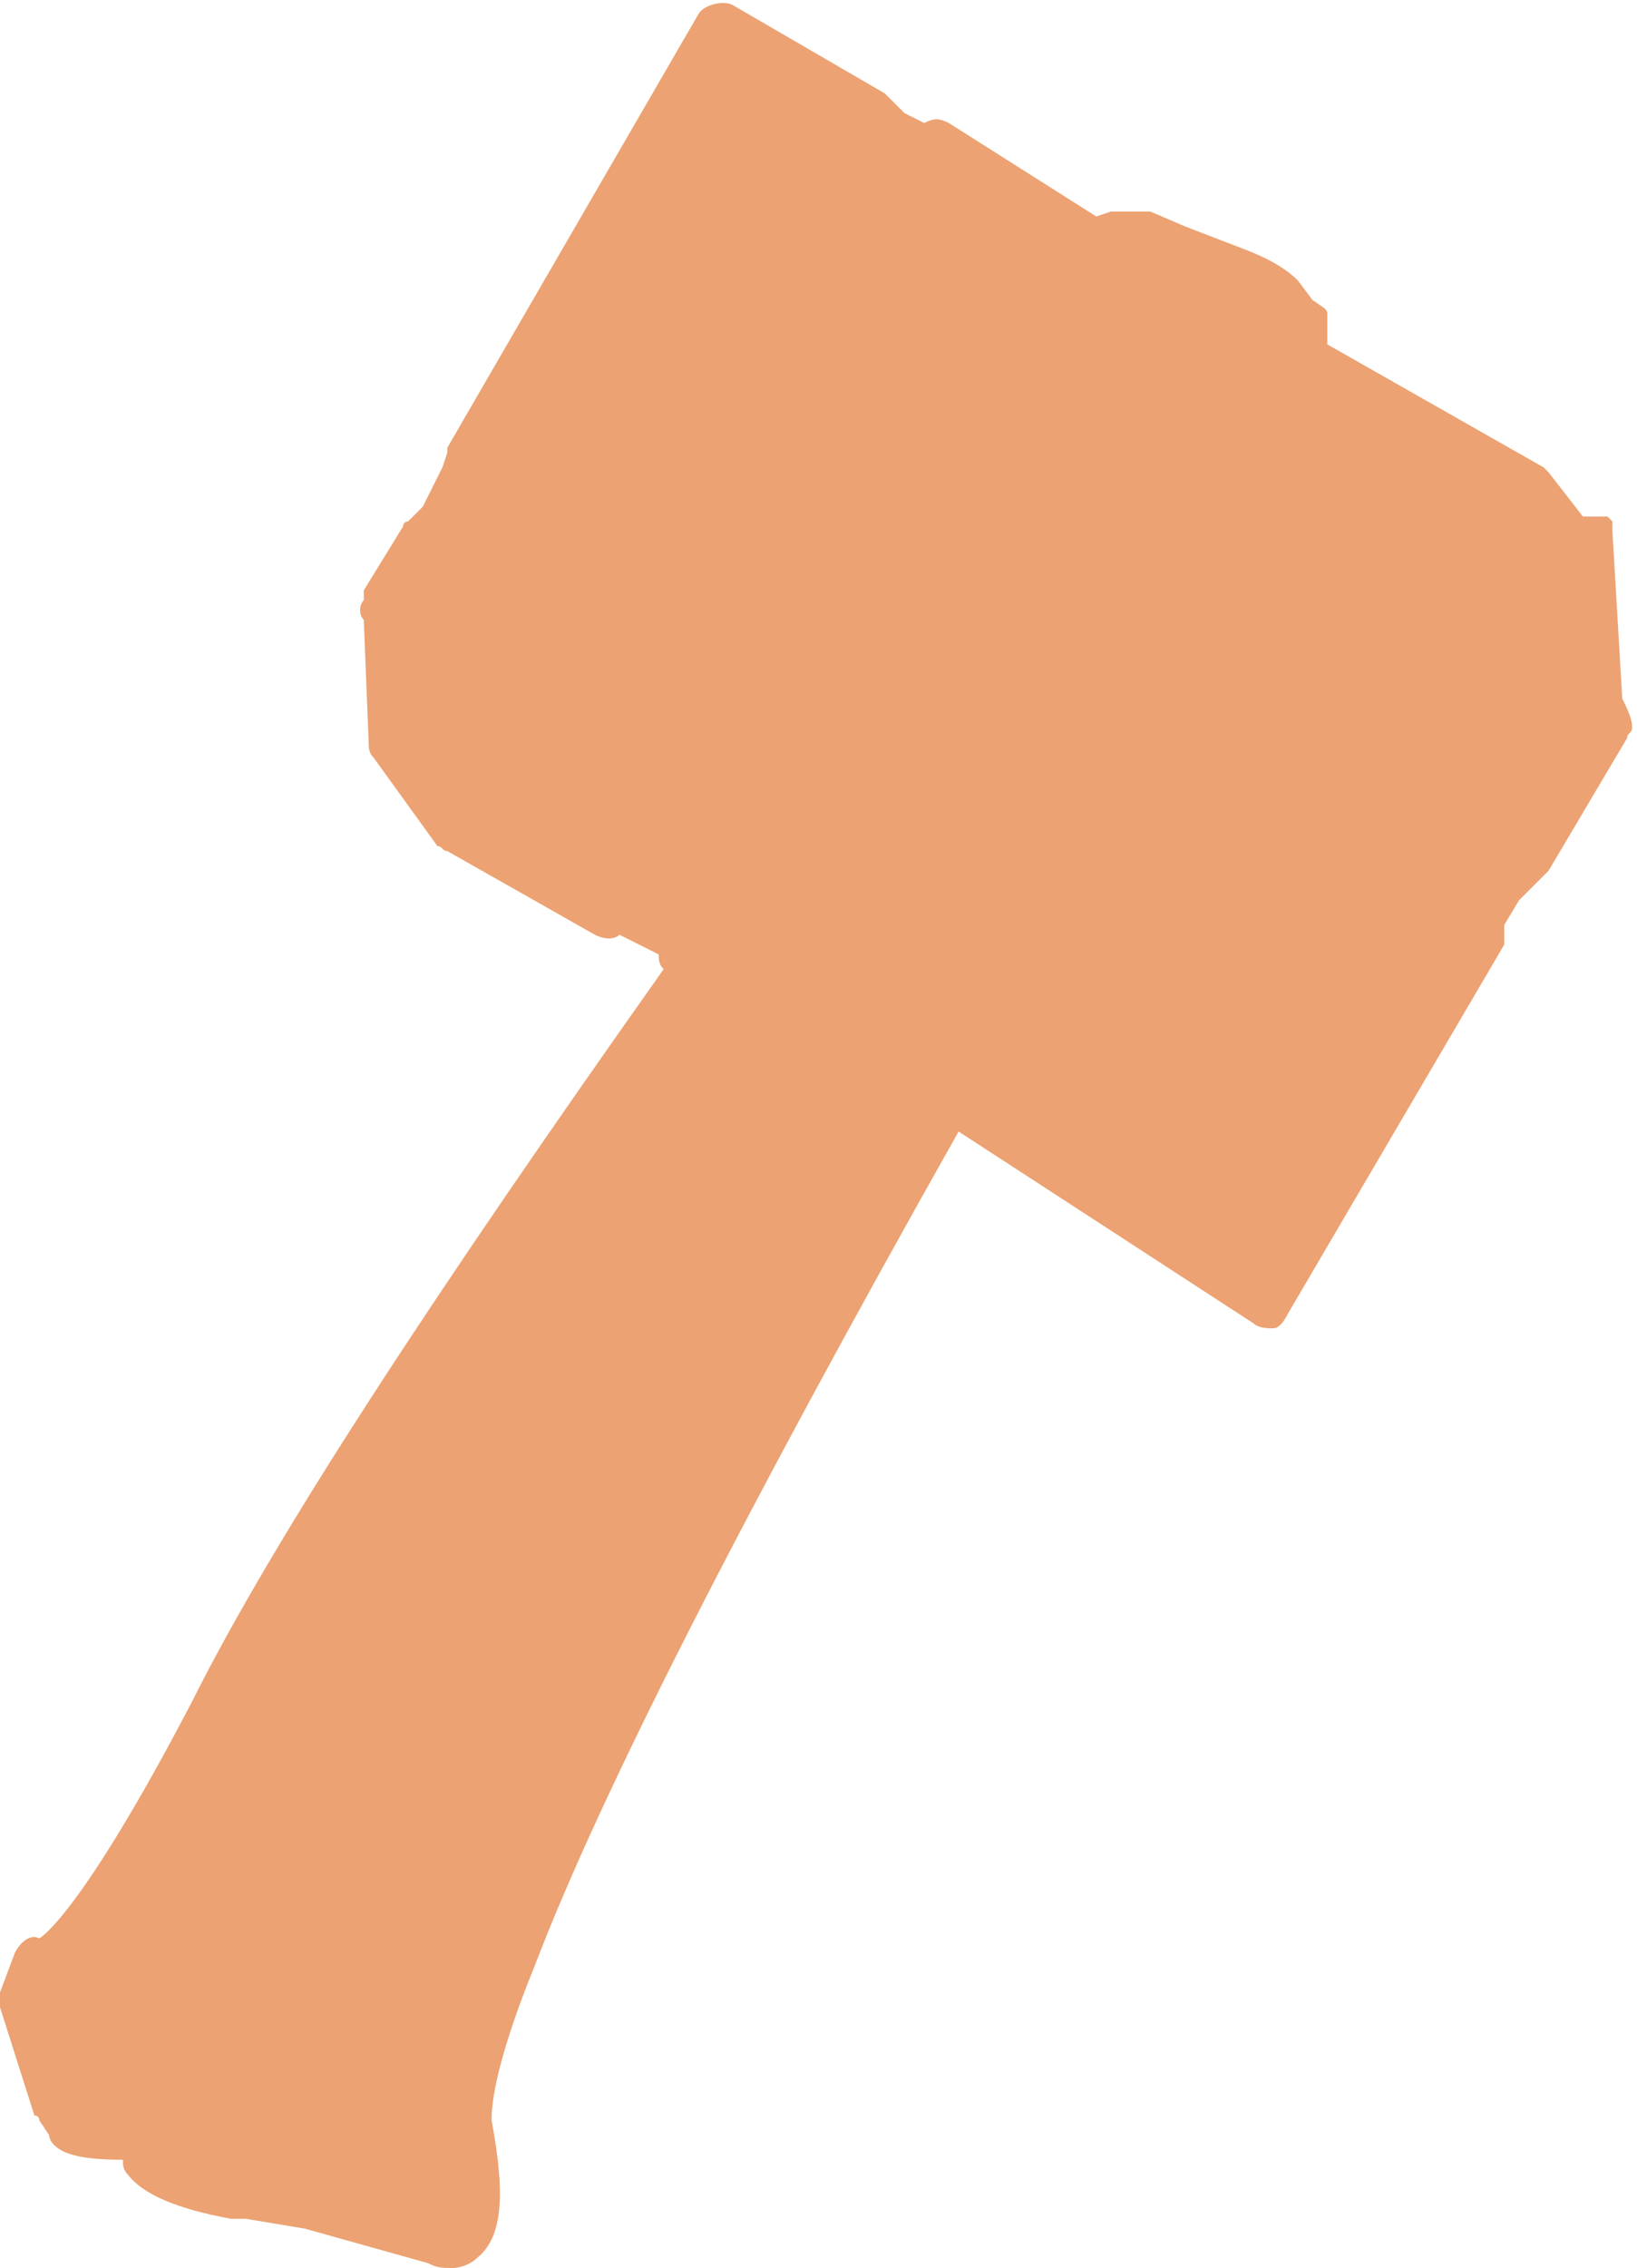 <?xml version="1.0" encoding="utf-8"?>
<!-- Generator: Adobe Illustrator 22.1.0, SVG Export Plug-In . SVG Version: 6.00 Build 0)  -->
<svg version="1.1"
	 id="Calque_1" xmlns:cc="http://creativecommons.org/ns#" xmlns:dc="http://purl.org/dc/elements/1.1/" xmlns:rdf="http://www.w3.org/1999/02/22-rdf-syntax-ns#"
	 xmlns="http://www.w3.org/2000/svg" xmlns:xlink="http://www.w3.org/1999/xlink" x="0px" y="0px" viewBox="0 0 33.3 46.1"
	 style="enable-background:new 0 0 33.3 46.1;" xml:space="preserve">
<style type="text/css">
	.st0{fill:#ECA272;}
</style>
<path class="st0" d="M33.2,14.8c0,0.1-0.1,0.1-0.1,0.2l-1.6,2.7c0,0-0.1,0.1-0.1,0.1l-0.5,0.5l-0.3,0.5c0,0.1,0,0.3,0,0.4l-4.4,7.5
	C26.1,26.9,26,27,25.9,27c-0.1,0-0.3,0-0.4-0.1l-6-3.9c-4.4,7.8-7.3,13.5-8.6,16.9c-0.9,2.2-0.9,3-0.9,3.2c0.3,1.6,0.2,2.4-0.3,2.8
	c-0.1,0.1-0.3,0.2-0.5,0.2c-0.2,0-0.3,0-0.5-0.1l-2.5-0.7L5,45.1l-0.1,0c-0.1,0-0.1,0-0.2,0c-1.1-0.2-1.8-0.5-2.1-0.9
	c-0.1-0.1-0.1-0.2-0.1-0.3c-0.8,0-1.2-0.1-1.4-0.3c0,0-0.1-0.1-0.1-0.2l-0.2-0.3c0,0,0-0.1-0.1-0.1L0,40.8c0-0.1,0-0.2,0-0.3
	l0.3-0.8c0.1-0.2,0.3-0.4,0.5-0.3c0,0,0.8-0.4,3.1-4.8c1.7-3.4,5-8.4,9.6-14.9c-0.1-0.1-0.1-0.2-0.1-0.3l-0.8-0.4
	c-0.1,0.1-0.3,0.1-0.5,0l-3-1.7c-0.1,0-0.1-0.1-0.2-0.1l-1.3-1.8c-0.1-0.1-0.1-0.2-0.1-0.3l-0.1-2.5c-0.1-0.1-0.1-0.3,0-0.4l0-0.1
	c0,0,0-0.1,0-0.1l0.8-1.3c0,0,0-0.1,0.1-0.1l0.3-0.3l0.4-0.8l0.1-0.3c0,0,0-0.1,0-0.1l5.1-8.8c0.1-0.2,0.5-0.3,0.7-0.2l3.1,1.8
	c0,0,0.1,0.1,0.1,0.1l0.3,0.3l0.4,0.2c0.2-0.1,0.3-0.1,0.5,0l3,1.9c0,0,0,0,0,0l0.3-0.1c0,0,0.1,0,0.2,0h0.2l0.1,0
	c0.1,0,0.2,0,0.3,0l0.7,0.3l1.3,0.5c0.5,0.2,0.8,0.4,1,0.6l0.3,0.4C27,6.3,27,6.3,27,6.4l0,0.4c0,0.1,0,0.1,0,0.2l0,0l4.4,2.5
	c0,0,0.1,0.1,0.1,0.1l0.7,0.9l0.3,0c0,0,0,0,0,0c0,0,0,0,0,0c0,0,0.1,0,0.1,0c0,0,0,0,0.1,0c0,0,0,0,0.1,0.1c0,0,0,0,0,0.1
	c0,0,0,0.1,0,0.1c0,0,0,0,0,0v0c0,0,0,0,0,0l0.2,3.4C33.2,14.6,33.2,14.7,33.2,14.8z"/>
</svg>
